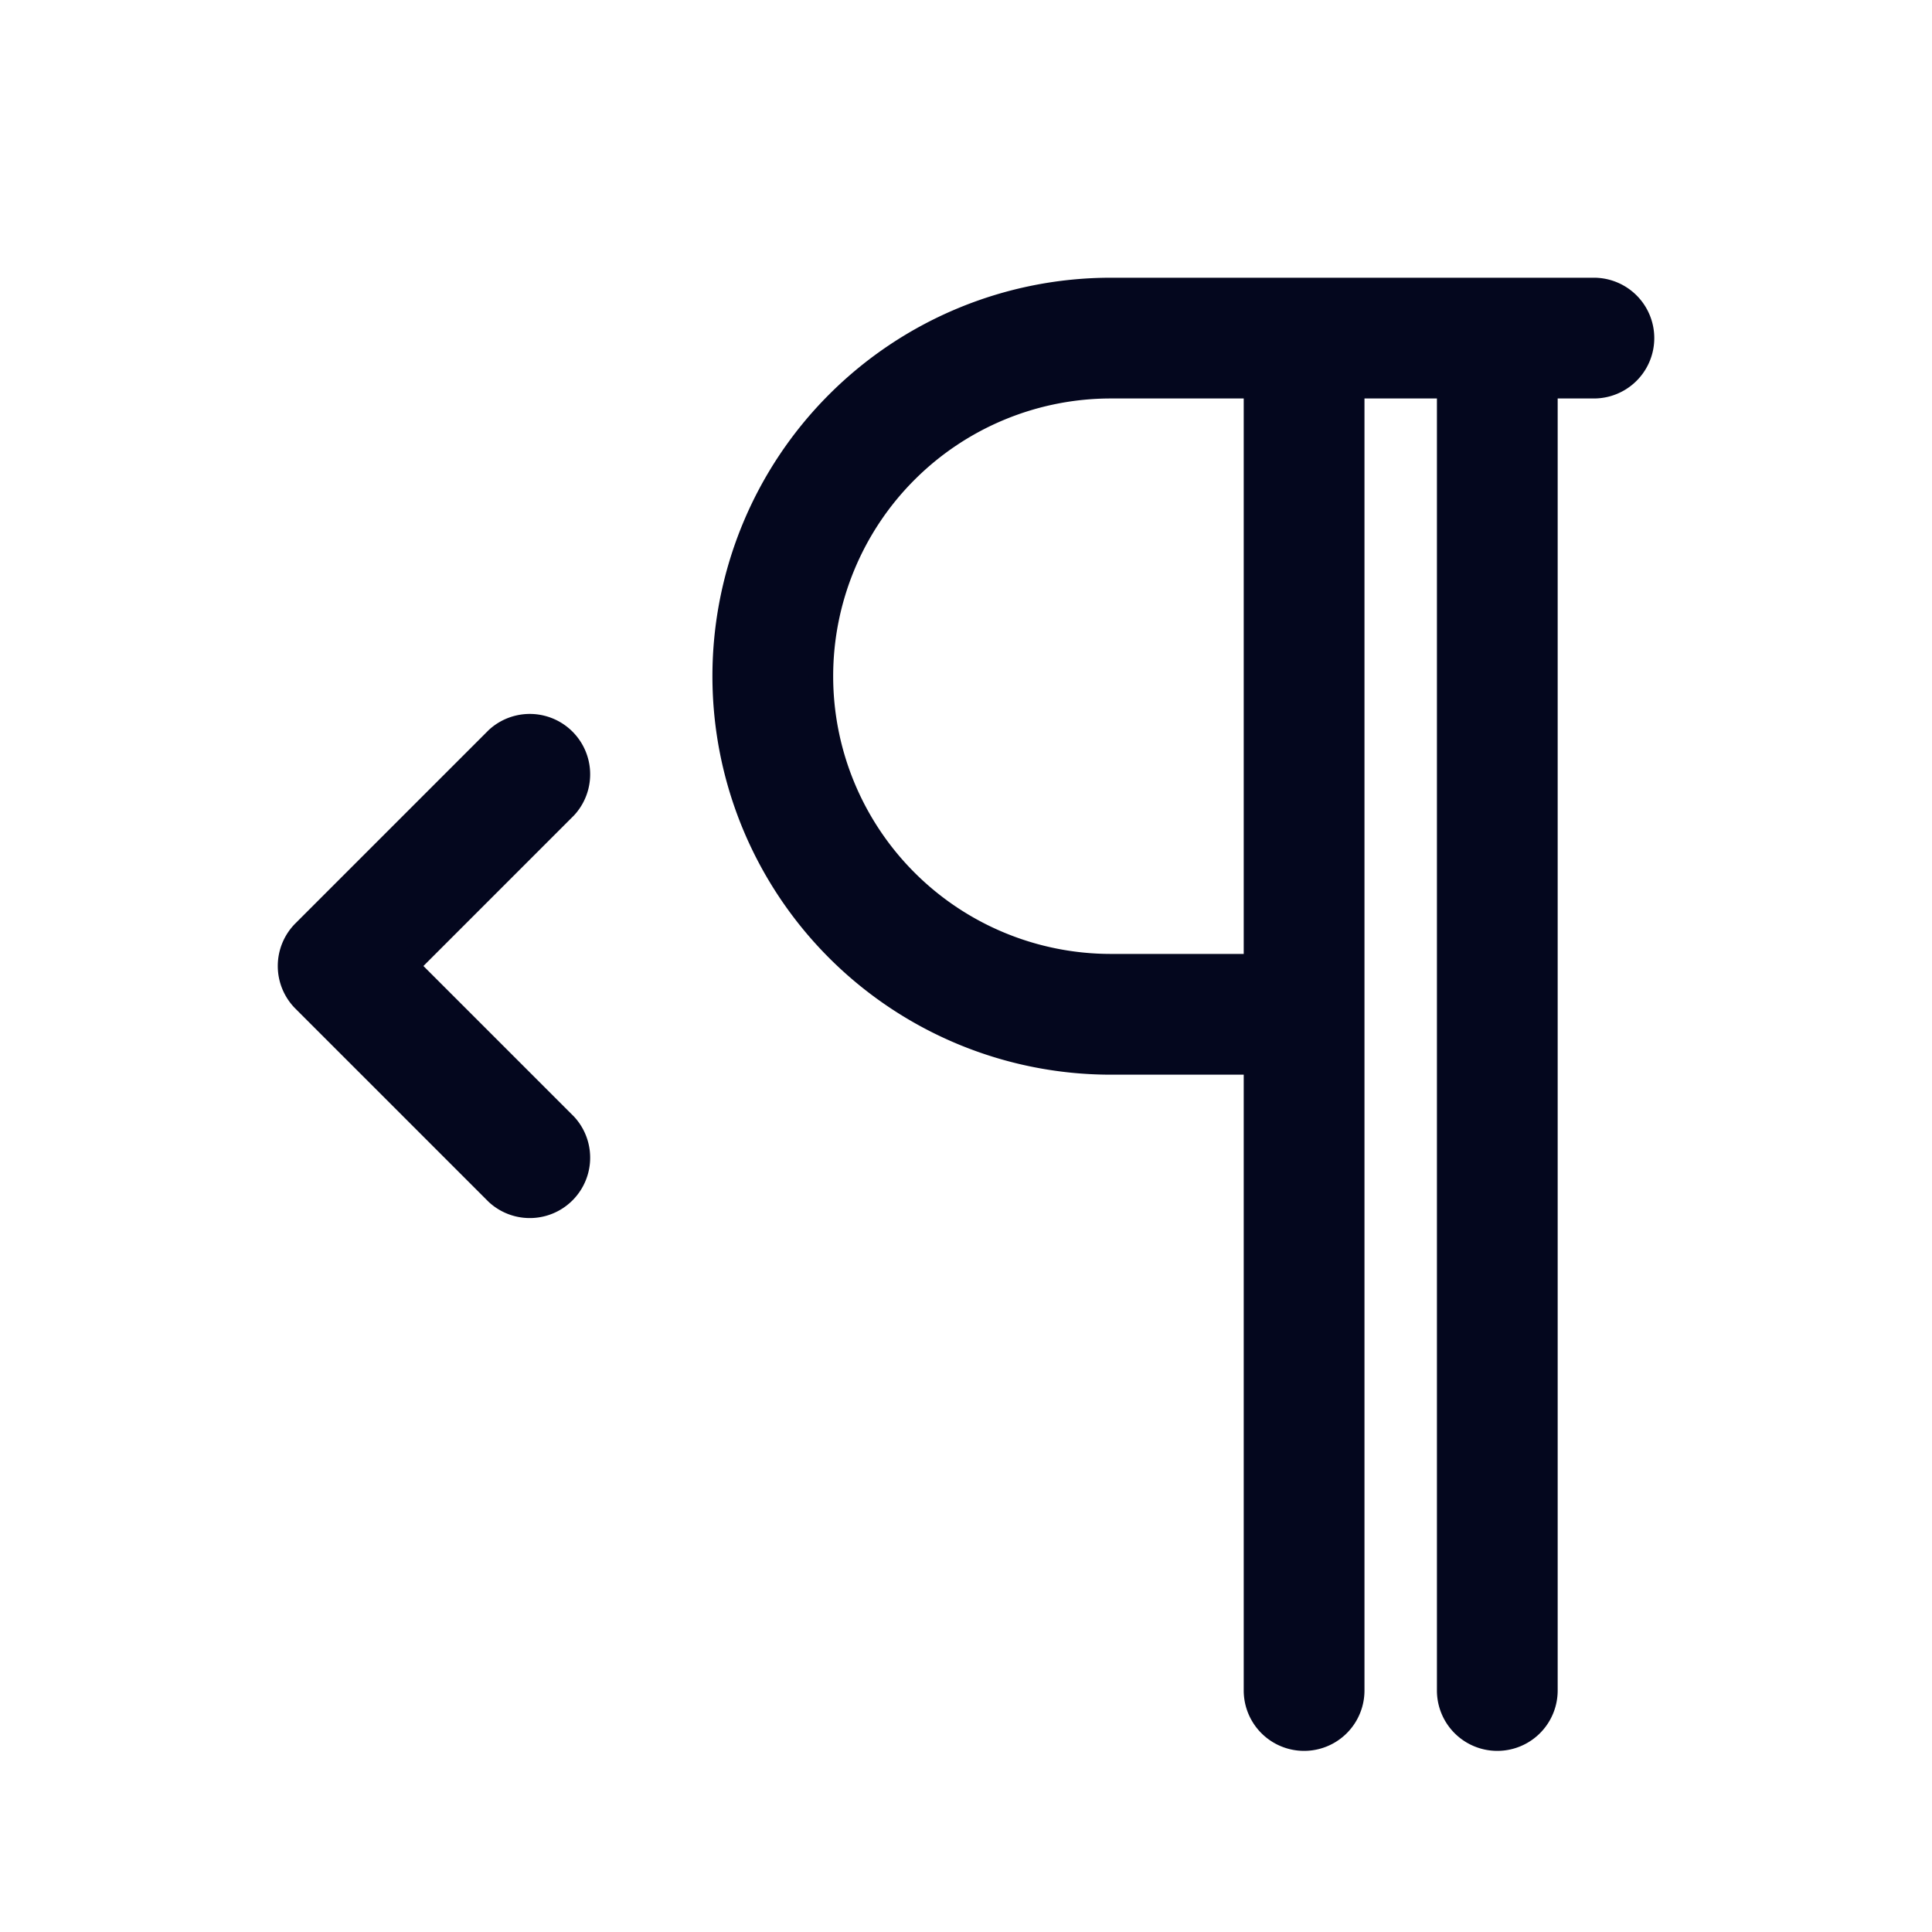 <svg xmlns="http://www.w3.org/2000/svg" width="24" height="24" fill="none"><path fill="#04071E" d="M13.8 3.6a4.8 4.8 0 1 0 0 9.6h1.8V21a.6.6 0 0 0 1.2 0V4.8H18V21a.6.6 0 0 0 1.2 0V4.8h.6a.6.6 0 1 0 0-1.2zm1.8 1.2V12h-1.8a3.6 3.6 0 0 1 0-7.2zM7.024 9.176a.6.6 0 0 0-.848 0l-2.4 2.4a.6.6 0 0 0 0 .848l2.4 2.4a.6.6 0 0 0 .848-.848L5.05 12l1.975-1.976a.6.6 0 0 0 0-.848"/><path fill="#04071E" fill-rule="evenodd" d="M8.85 8.4a4.95 4.95 0 0 1 4.95-4.95h6a.75.75 0 0 1 0 1.5h-.45V21a.75.75 0 0 1-1.5 0V4.95h-.9V21a.75.75 0 0 1-1.5 0v-7.65H13.8A4.95 4.95 0 0 1 8.85 8.4m4.95-4.65a4.65 4.65 0 0 0 0 9.3h1.95V21a.45.45 0 0 0 .9 0V4.65h1.5V21a.45.45 0 0 0 .9 0V4.65h.75a.45.45 0 0 0 0-.9zm0 1.2a3.45 3.45 0 1 0 0 6.9h1.65v-6.9zM10.05 8.4a3.75 3.75 0 0 1 3.75-3.75h1.95v7.5H13.8a3.75 3.75 0 0 1-3.75-3.75m-3.98.67a.75.75 0 0 1 1.06 1.06L5.26 12l1.87 1.87a.75.75 0 0 1-1.06 1.06l-2.4-2.4a.75.75 0 0 1 0-1.06zm.848.212a.45.45 0 0 0-.636 0l-2.4 2.4a.45.45 0 0 0 0 .636l2.4 2.4a.45.45 0 0 0 .636-.636L4.837 12l2.081-2.082a.45.45 0 0 0 0-.636" clip-rule="evenodd"/></svg>